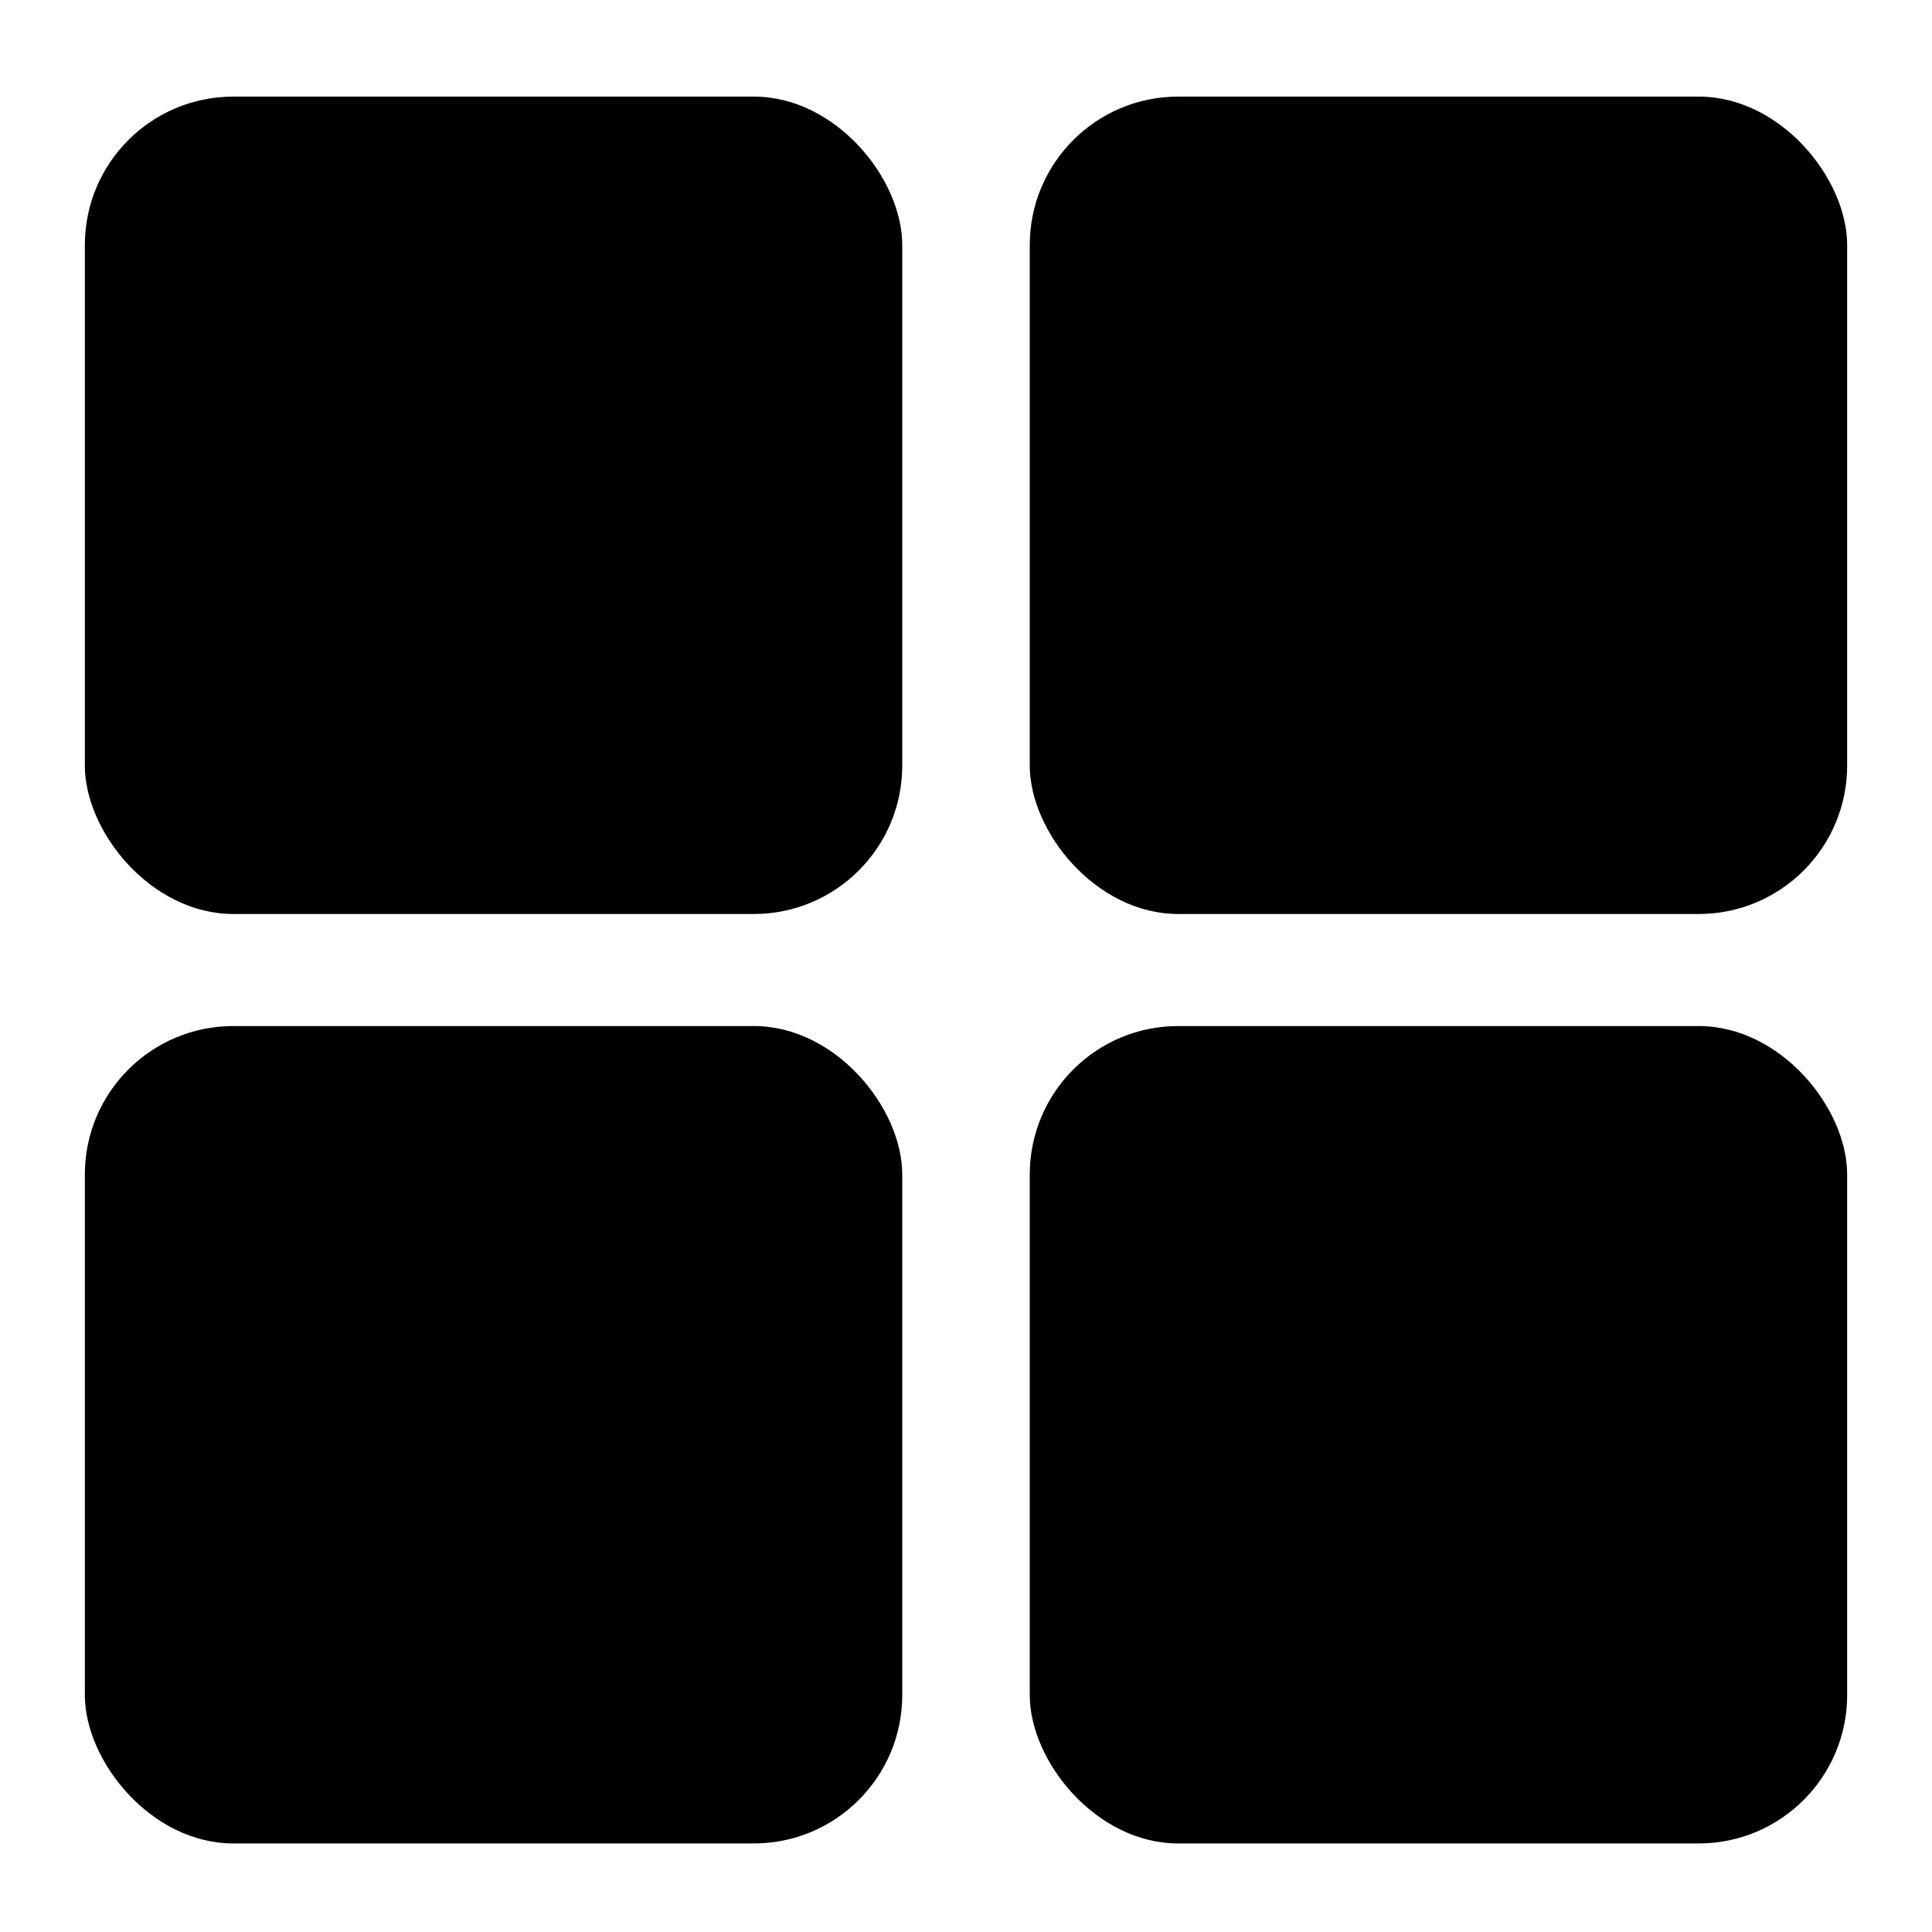 <?xml version="1.0" encoding="UTF-8"?>
<svg id="Layer_1" xmlns="http://www.w3.org/2000/svg" version="1.1" viewBox="0 0 240 240">
    <!-- Generator: Adobe Illustrator 29.2.1, SVG Export Plug-In . SVG Version: 2.1.0 Build 116)  -->
    <rect x="10.54" y="12" width="101.54" height="101.54" rx="18.44" ry="18.44"/>
    <rect x="127.92" y="12" width="101.54" height="101.54" rx="18.44" ry="18.44"/>
    <rect x="10.54" y="127.46" width="101.54" height="101.54" rx="18.44" ry="18.44"/>
    <rect x="127.92" y="127.46" width="101.54" height="101.54" rx="18.44" ry="18.44"/>
</svg>
